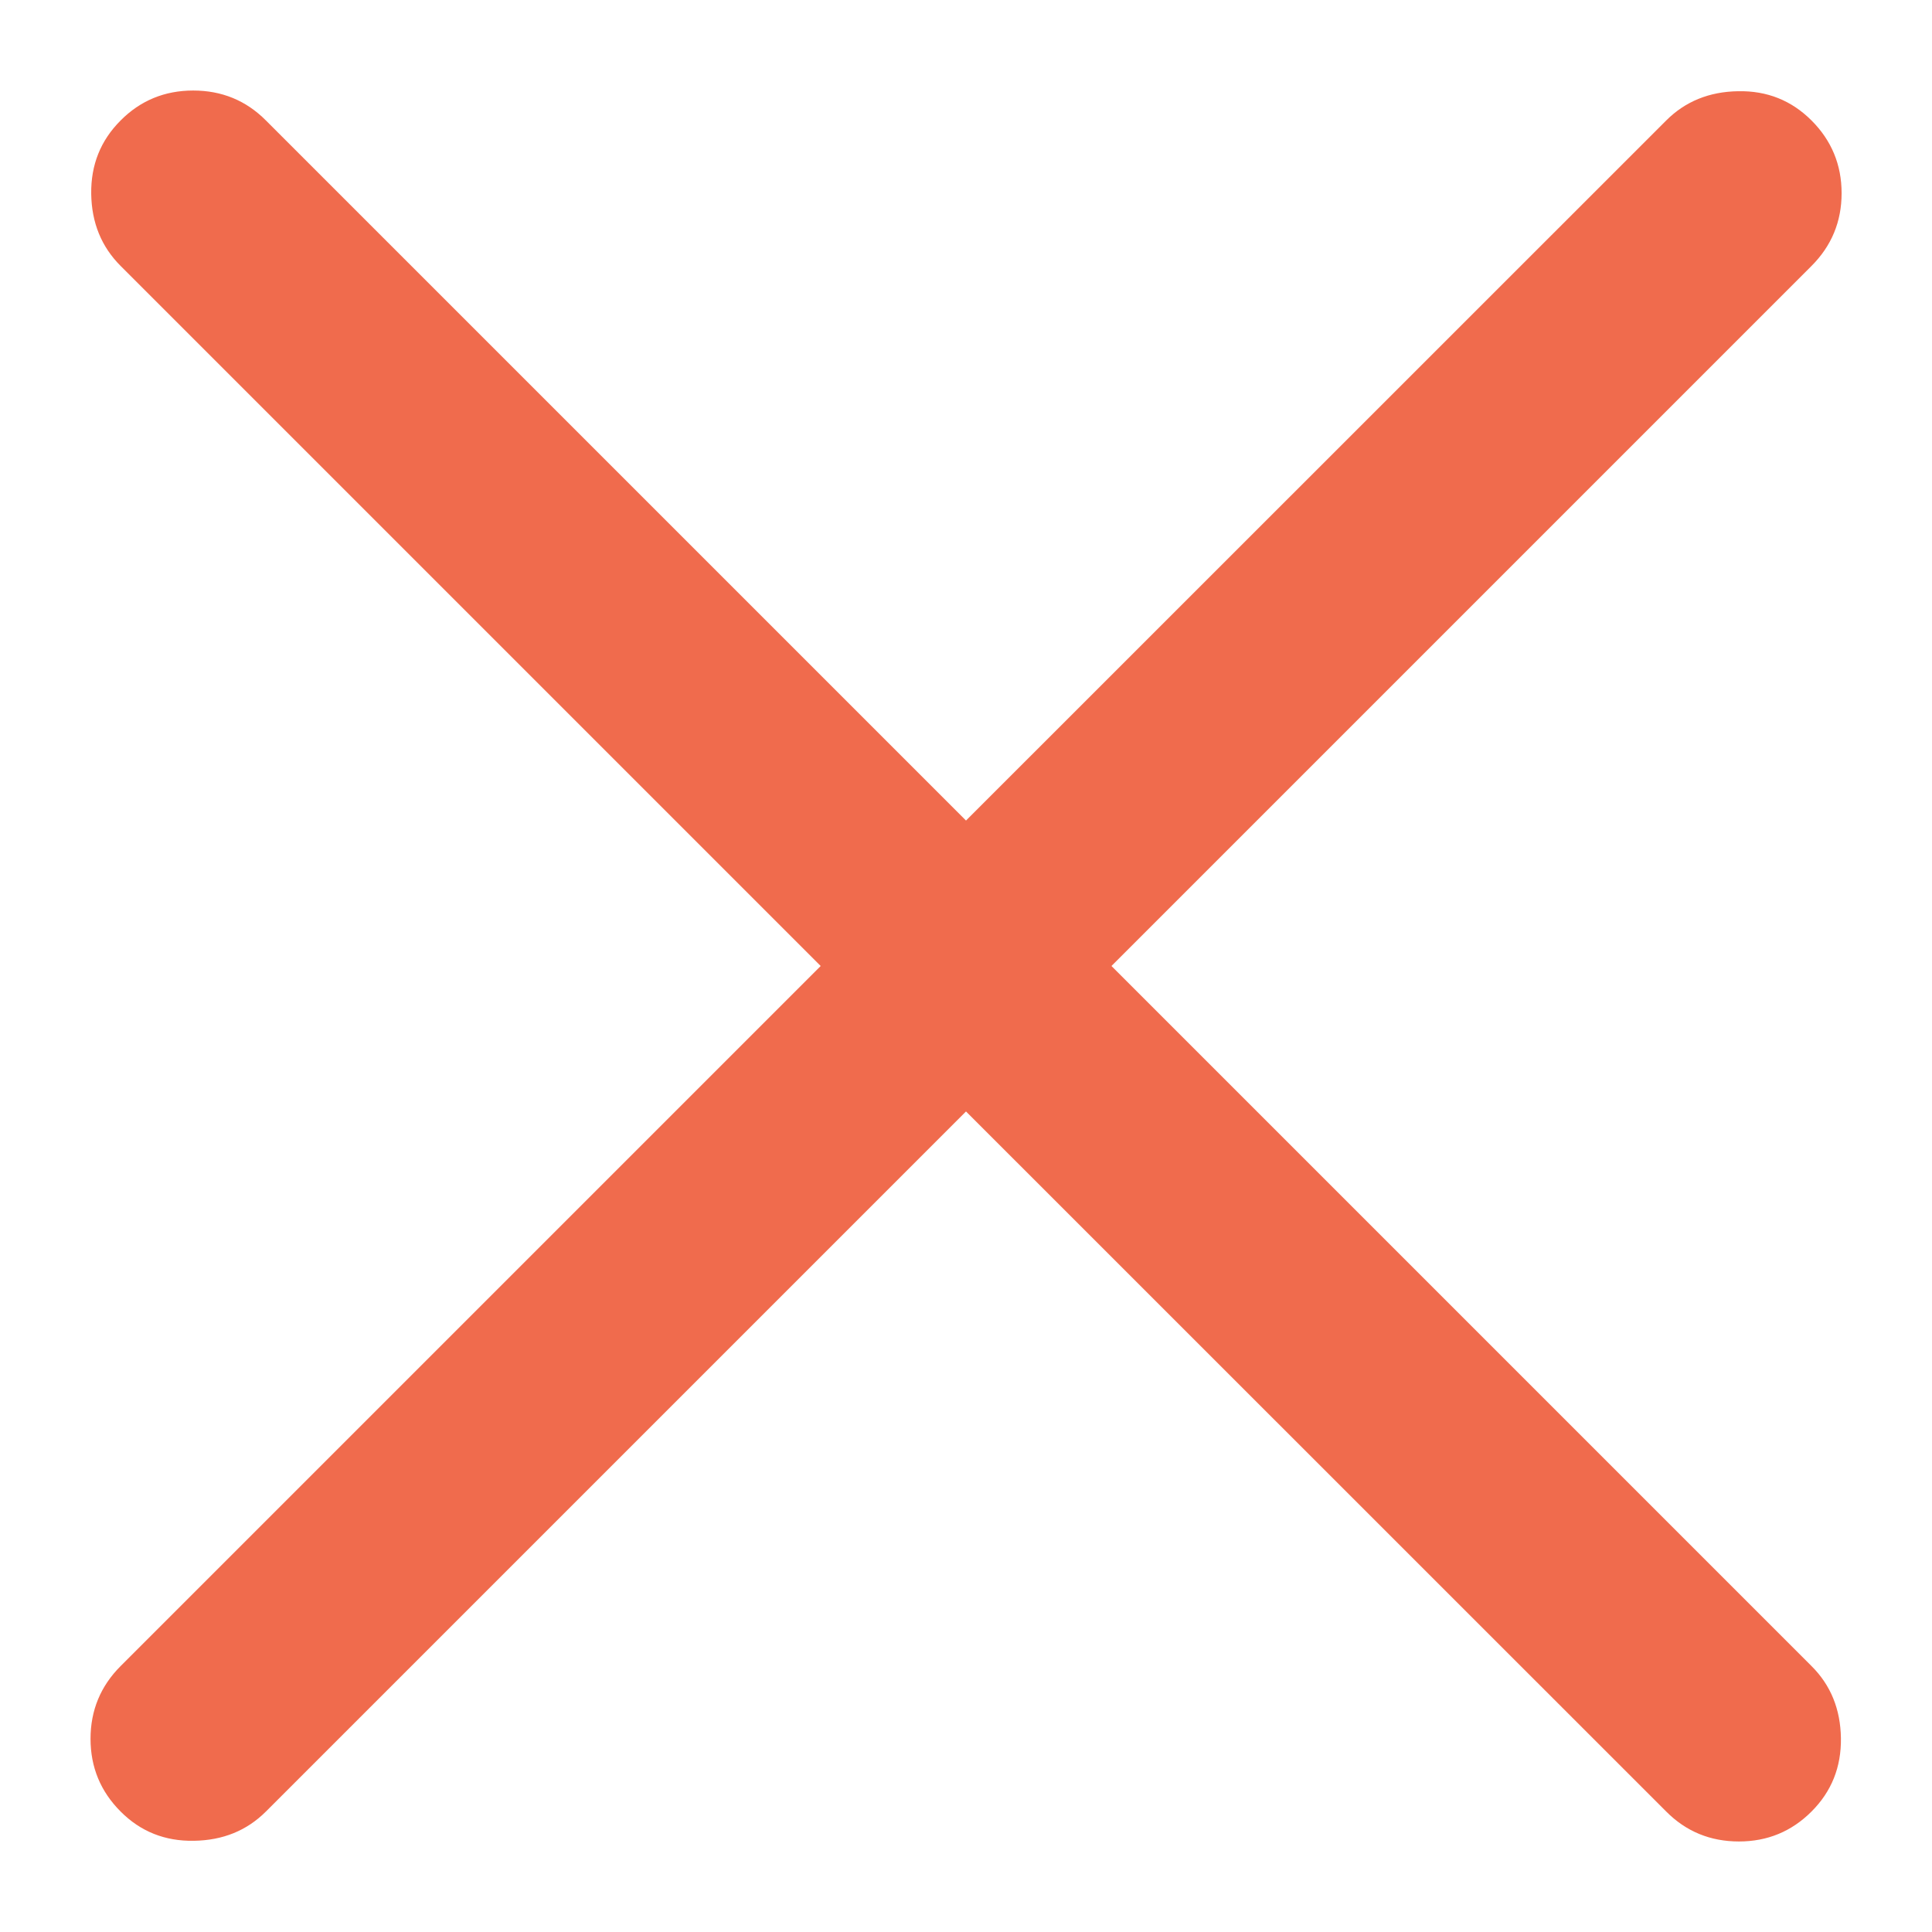 <svg width="14" height="14" viewBox="0 0 14 14" fill="none" xmlns="http://www.w3.org/2000/svg">
<path d="M7 8.054L1.927 13.127C1.789 13.265 1.615 13.336 1.405 13.339C1.196 13.343 1.018 13.272 0.874 13.127C0.729 12.982 0.656 12.806 0.656 12.6C0.656 12.394 0.729 12.218 0.874 12.073L5.947 7L0.874 1.927C0.735 1.788 0.664 1.614 0.661 1.405C0.658 1.195 0.729 1.018 0.874 0.873C1.018 0.728 1.194 0.656 1.4 0.656C1.607 0.656 1.783 0.728 1.927 0.873L7 5.946L12.074 0.873C12.212 0.735 12.386 0.664 12.596 0.661C12.805 0.657 12.982 0.728 13.127 0.873C13.272 1.018 13.345 1.194 13.345 1.4C13.345 1.606 13.272 1.782 13.127 1.927L8.054 7L13.127 12.073C13.266 12.211 13.337 12.386 13.34 12.595C13.343 12.805 13.272 12.982 13.127 13.127C12.982 13.272 12.807 13.344 12.601 13.344C12.394 13.344 12.218 13.272 12.074 13.127L7 8.054Z" fill="#F06B4D"/>
</svg>
